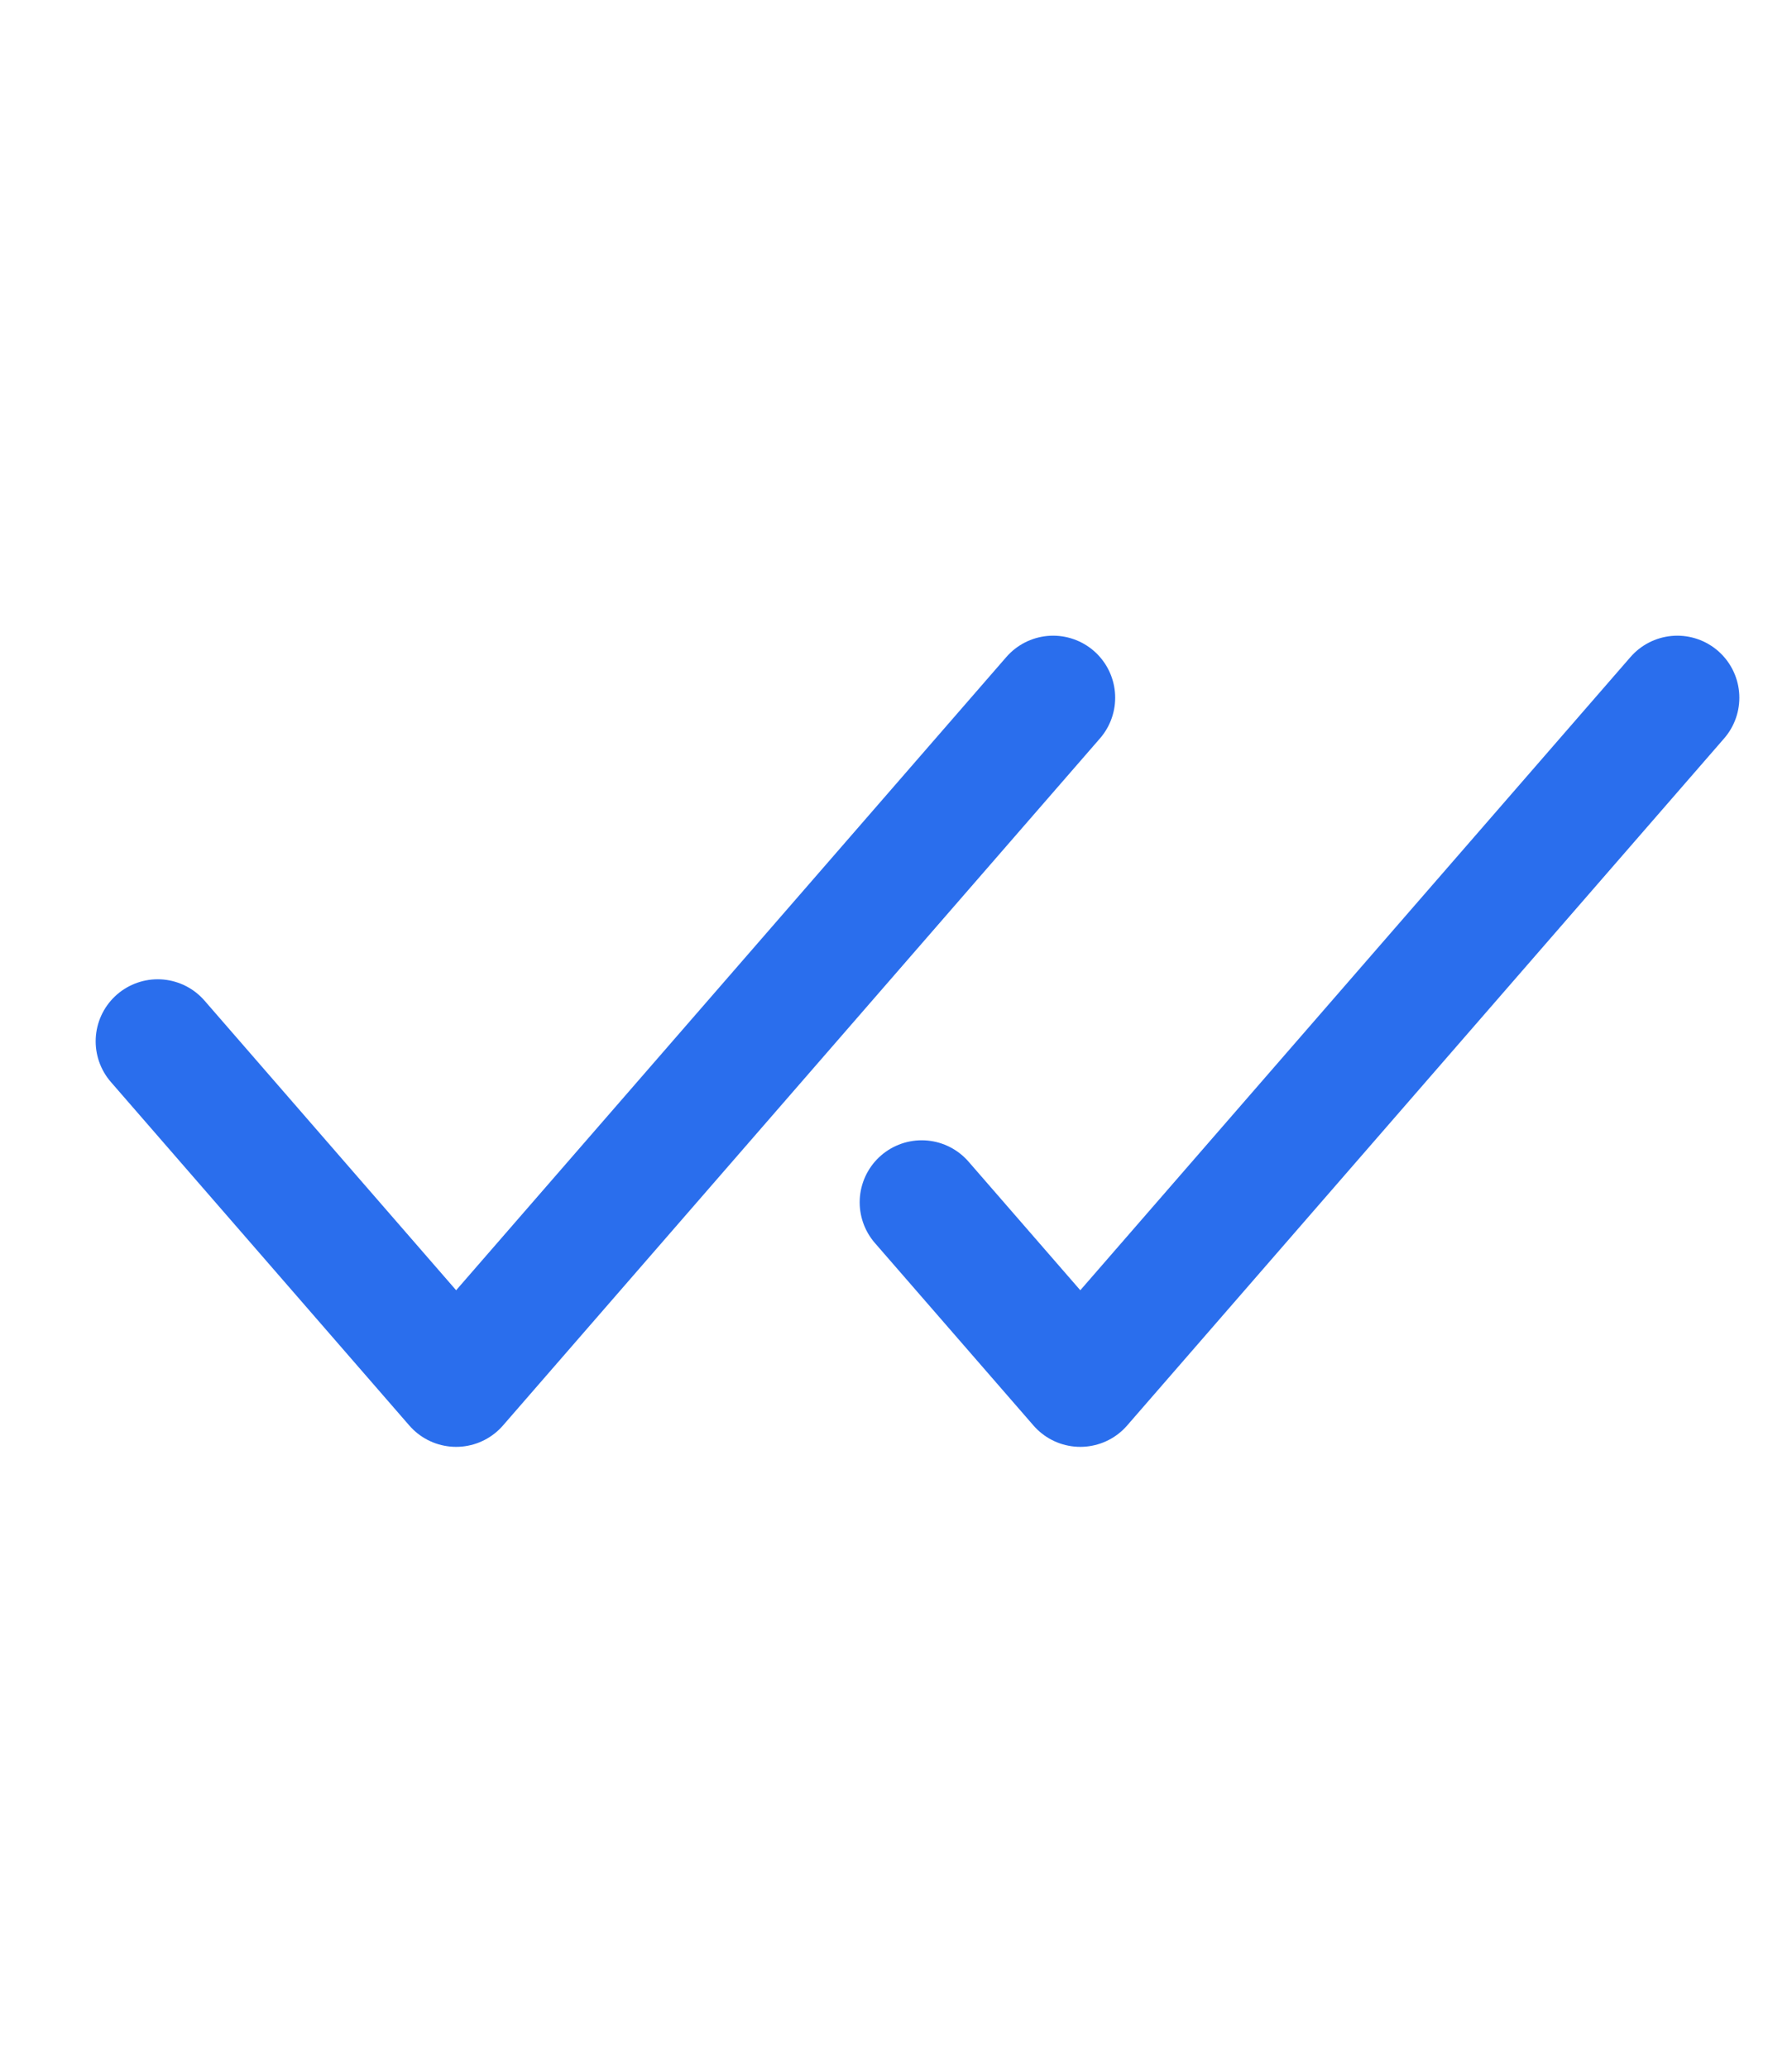 <svg width="26" height="30" viewBox="0 0 26 30" fill="none" xmlns="http://www.w3.org/2000/svg">
    <path d="m15.28 10.123-8.662 9.969-4.33-4.984M24.336 10.123l-8.662 9.969-2.301-2.648" stroke="#2A6EED" stroke-width="1.8" stroke-linecap="round" stroke-linejoin="round"/>
</svg>
